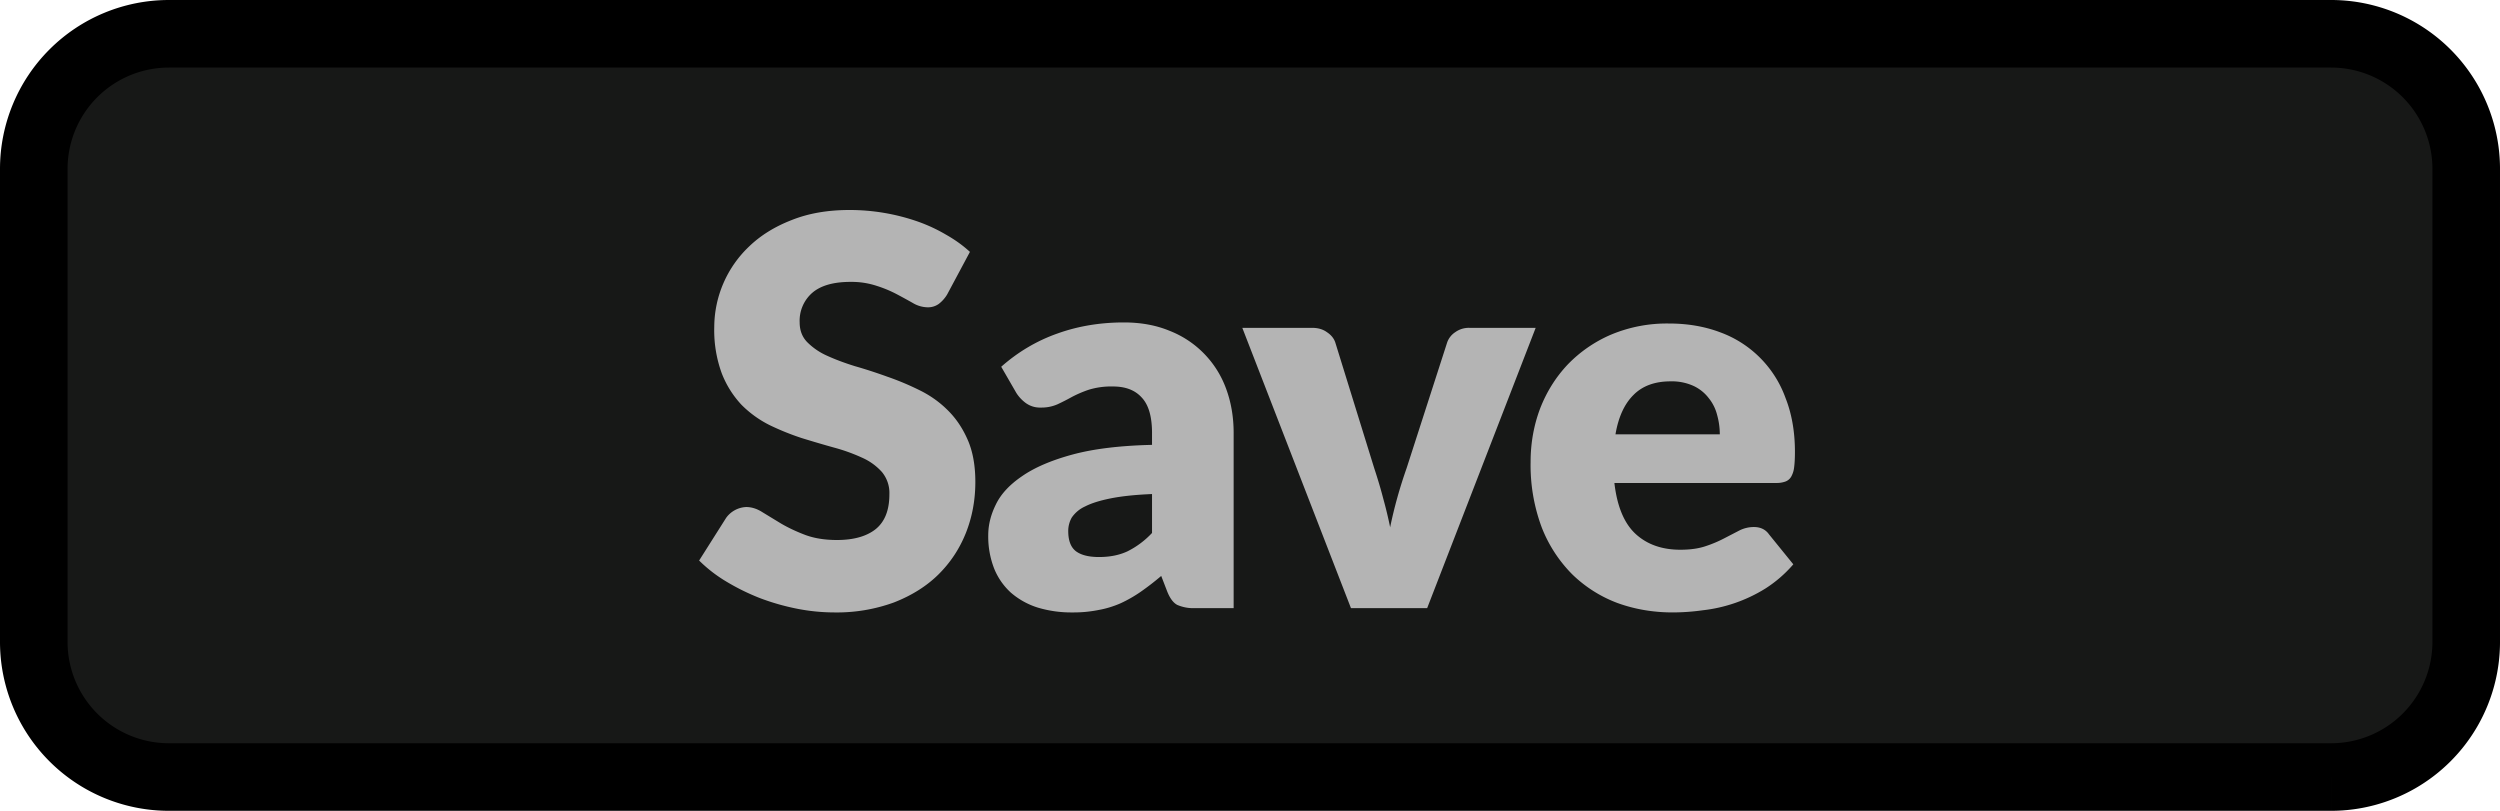 <svg width="37" height="12" xmlns="http://www.w3.org/2000/svg" fill="none">

 <g>
  <title>Layer 1</title>
  <path id="svg_1" fill="#171817" d="m0.5,2.5a2,2 0 0 1 2,-2l32,0a2,2 0 0 1 2,2l0,7a2,2 0 0 1 -2,2l-32,0a2,2 0 0 1 -2,-2l0,-7z"/>
  <path id="svg_2" fill="#B4B4B4" d="m14.019,4.356a0.492,0.492 0 0 1 -0.128,0.144a0.273,0.273 0 0 1 -0.168,0.048a0.439,0.439 0 0 1 -0.2,-0.056c-0.07,-0.04 -0.15,-0.084 -0.24,-0.132a1.796,1.796 0 0 0 -0.304,-0.128a1.187,1.187 0 0 0 -0.392,-0.06c-0.254,0 -0.443,0.055 -0.568,0.164a0.548,0.548 0 0 0 -0.184,0.436c0,0.117 0.037,0.215 0.112,0.292a0.972,0.972 0 0 0 0.292,0.2c0.122,0.056 0.261,0.108 0.416,0.156c0.157,0.045 0.317,0.097 0.48,0.156c0.162,0.056 0.321,0.123 0.476,0.2c0.157,0.077 0.296,0.176 0.416,0.296c0.122,0.12 0.221,0.267 0.296,0.44c0.074,0.17 0.112,0.377 0.112,0.62c0,0.27 -0.047,0.521 -0.14,0.756c-0.094,0.235 -0.23,0.44 -0.408,0.616c-0.176,0.173 -0.395,0.31 -0.656,0.412a2.468,2.468 0 0 1 -0.884,0.148a2.87,2.87 0 0 1 -0.556,-0.056a3.433,3.433 0 0 1 -0.544,-0.156a3.298,3.298 0 0 1 -0.496,-0.244a2.107,2.107 0 0 1 -0.404,-0.312l0.4,-0.632a0.386,0.386 0 0 1 0.296,-0.16c0.08,0 0.16,0.025 0.24,0.076l0.276,0.168c0.104,0.061 0.222,0.117 0.356,0.168c0.133,0.05 0.29,0.076 0.472,0.076c0.245,0 0.436,-0.053 0.572,-0.16c0.136,-0.11 0.204,-0.281 0.204,-0.516a0.486,0.486 0 0 0 -0.112,-0.332a0.861,0.861 0 0 0 -0.296,-0.212a2.63,2.63 0 0 0 -0.412,-0.148c-0.155,-0.043 -0.314,-0.09 -0.476,-0.14a3.859,3.859 0 0 1 -0.476,-0.192a1.59,1.59 0 0 1 -0.416,-0.3a1.451,1.451 0 0 1 -0.292,-0.464a1.858,1.858 0 0 1 -0.112,-0.688a1.652,1.652 0 0 1 0.52,-1.196c0.17,-0.163 0.38,-0.292 0.628,-0.388c0.248,-0.099 0.532,-0.148 0.852,-0.148a3.058,3.058 0 0 1 1.004,0.168c0.152,0.053 0.293,0.119 0.424,0.196c0.133,0.075 0.252,0.16 0.356,0.256l-0.336,0.628zm3.03,2.956c-0.247,0.01 -0.451,0.032 -0.611,0.064c-0.16,0.032 -0.287,0.072 -0.38,0.12a0.476,0.476 0 0 0 -0.196,0.164a0.4,0.4 0 0 0 -0.052,0.2c0,0.141 0.038,0.241 0.116,0.3c0.077,0.056 0.19,0.084 0.34,0.084c0.16,0 0.3,-0.028 0.42,-0.084a1.28,1.28 0 0 0 0.364,-0.272l0,-0.576l-0.001,0zm-2.231,-1.884c0.25,-0.221 0.528,-0.385 0.832,-0.492c0.306,-0.11 0.634,-0.164 0.984,-0.164c0.25,0 0.476,0.041 0.676,0.124a1.452,1.452 0 0 1 0.836,0.856c0.074,0.2 0.112,0.419 0.112,0.656l0,2.592l-0.568,0a0.594,0.594 0 0 1 -0.268,-0.048c-0.059,-0.032 -0.108,-0.099 -0.148,-0.2l-0.088,-0.228a3.998,3.998 0 0 1 -0.3,0.232a1.98,1.98 0 0 1 -0.3,0.172a1.439,1.439 0 0 1 -0.328,0.1a1.88,1.88 0 0 1 -0.384,0.036a1.73,1.73 0 0 1 -0.516,-0.072a1.12,1.12 0 0 1 -0.396,-0.22a0.973,0.973 0 0 1 -0.248,-0.356a1.306,1.306 0 0 1 -0.088,-0.496c0,-0.15 0.037,-0.3 0.112,-0.452c0.074,-0.155 0.204,-0.295 0.388,-0.42c0.184,-0.128 0.432,-0.235 0.744,-0.32c0.312,-0.085 0.705,-0.133 1.18,-0.144l0,-0.176c0,-0.243 -0.051,-0.417 -0.152,-0.524c-0.099,-0.11 -0.24,-0.164 -0.424,-0.164a1.13,1.13 0 0 0 -0.36,0.048a1.707,1.707 0 0 0 -0.252,0.108c-0.072,0.04 -0.143,0.076 -0.212,0.108a0.588,0.588 0 0 1 -0.248,0.048a0.357,0.357 0 0 1 -0.216,-0.064a0.556,0.556 0 0 1 -0.144,-0.152l-0.224,-0.388zm7.91,-0.576l-1.606,4.148l-1.128,0l-1.608,-4.148l1.032,0c0.088,0 0.161,0.021 0.22,0.064c0.061,0.04 0.103,0.09 0.124,0.152l0.576,1.86c0.05,0.152 0.095,0.3 0.132,0.444c0.04,0.144 0.075,0.288 0.104,0.432c0.059,-0.288 0.14,-0.58 0.244,-0.876l0.6,-1.86a0.303,0.303 0 0 1 0.12,-0.152a0.344,0.344 0 0 1 0.208,-0.064l0.984,0l-0.002,0zm2.725,1.576c0,-0.099 -0.014,-0.195 -0.04,-0.288a0.64,0.64 0 0 0 -0.124,-0.248a0.604,0.604 0 0 0 -0.224,-0.18a0.773,0.773 0 0 0 -0.34,-0.068c-0.235,0 -0.419,0.068 -0.552,0.204c-0.133,0.133 -0.221,0.327 -0.264,0.58l1.544,0zm-1.56,0.72c0.04,0.347 0.145,0.599 0.316,0.756c0.17,0.155 0.39,0.232 0.66,0.232c0.144,0 0.268,-0.017 0.372,-0.052a1.79,1.79 0 0 0 0.276,-0.116l0.224,-0.116a0.477,0.477 0 0 1 0.216,-0.052c0.098,0 0.173,0.036 0.224,0.108l0.36,0.444a1.868,1.868 0 0 1 -0.416,0.36a2.224,2.224 0 0 1 -0.924,0.32a3.254,3.254 0 0 1 -0.444,0.032c-0.29,0 -0.564,-0.047 -0.82,-0.14a1.928,1.928 0 0 1 -0.668,-0.424a2.03,2.03 0 0 1 -0.452,-0.696a2.63,2.63 0 0 1 -0.164,-0.968c0,-0.277 0.047,-0.54 0.14,-0.788c0.096,-0.248 0.232,-0.465 0.408,-0.652a1.97,1.97 0 0 1 0.644,-0.444a2.14,2.14 0 0 1 0.856,-0.164c0.274,0 0.525,0.043 0.752,0.128a1.617,1.617 0 0 1 0.972,0.972c0.093,0.235 0.14,0.501 0.14,0.8c0,0.093 -0.004,0.17 -0.012,0.228a0.361,0.361 0 0 1 -0.044,0.14a0.167,0.167 0 0 1 -0.088,0.072a0.386,0.386 0 0 1 -0.136,0.02l-2.392,0z"/>
  <path id="svg_3" fill="#000" d="m2.5,1l32,0l0,-1l-32,0l0,1zm33.5,1.5l0,7l1,0l0,-7l-1,0zm-1.5,8.5l-32,0l0,1l32,0l0,-1zm-33.5,-1.5l0,-7l-1,0l0,7l1,0zm1.5,1.5a1.5,1.5 0 0 1 -1.5,-1.5l-1,0a2.5,2.5 0 0 0 2.5,2.5l0,-1zm33.5,-1.5a1.5,1.5 0 0 1 -1.5,1.5l0,1a2.5,2.5 0 0 0 2.5,-2.5l-1,0zm-1.5,-8.5a1.5,1.5 0 0 1 1.5,1.5l1,0a2.5,2.5 0 0 0 -2.5,-2.5l0,1zm-32,-1a2.5,2.5 0 0 0 -2.5,2.5l1,0a1.5,1.5 0 0 1 1.5,-1.5l0,-1z"/>
 </g>
</svg>